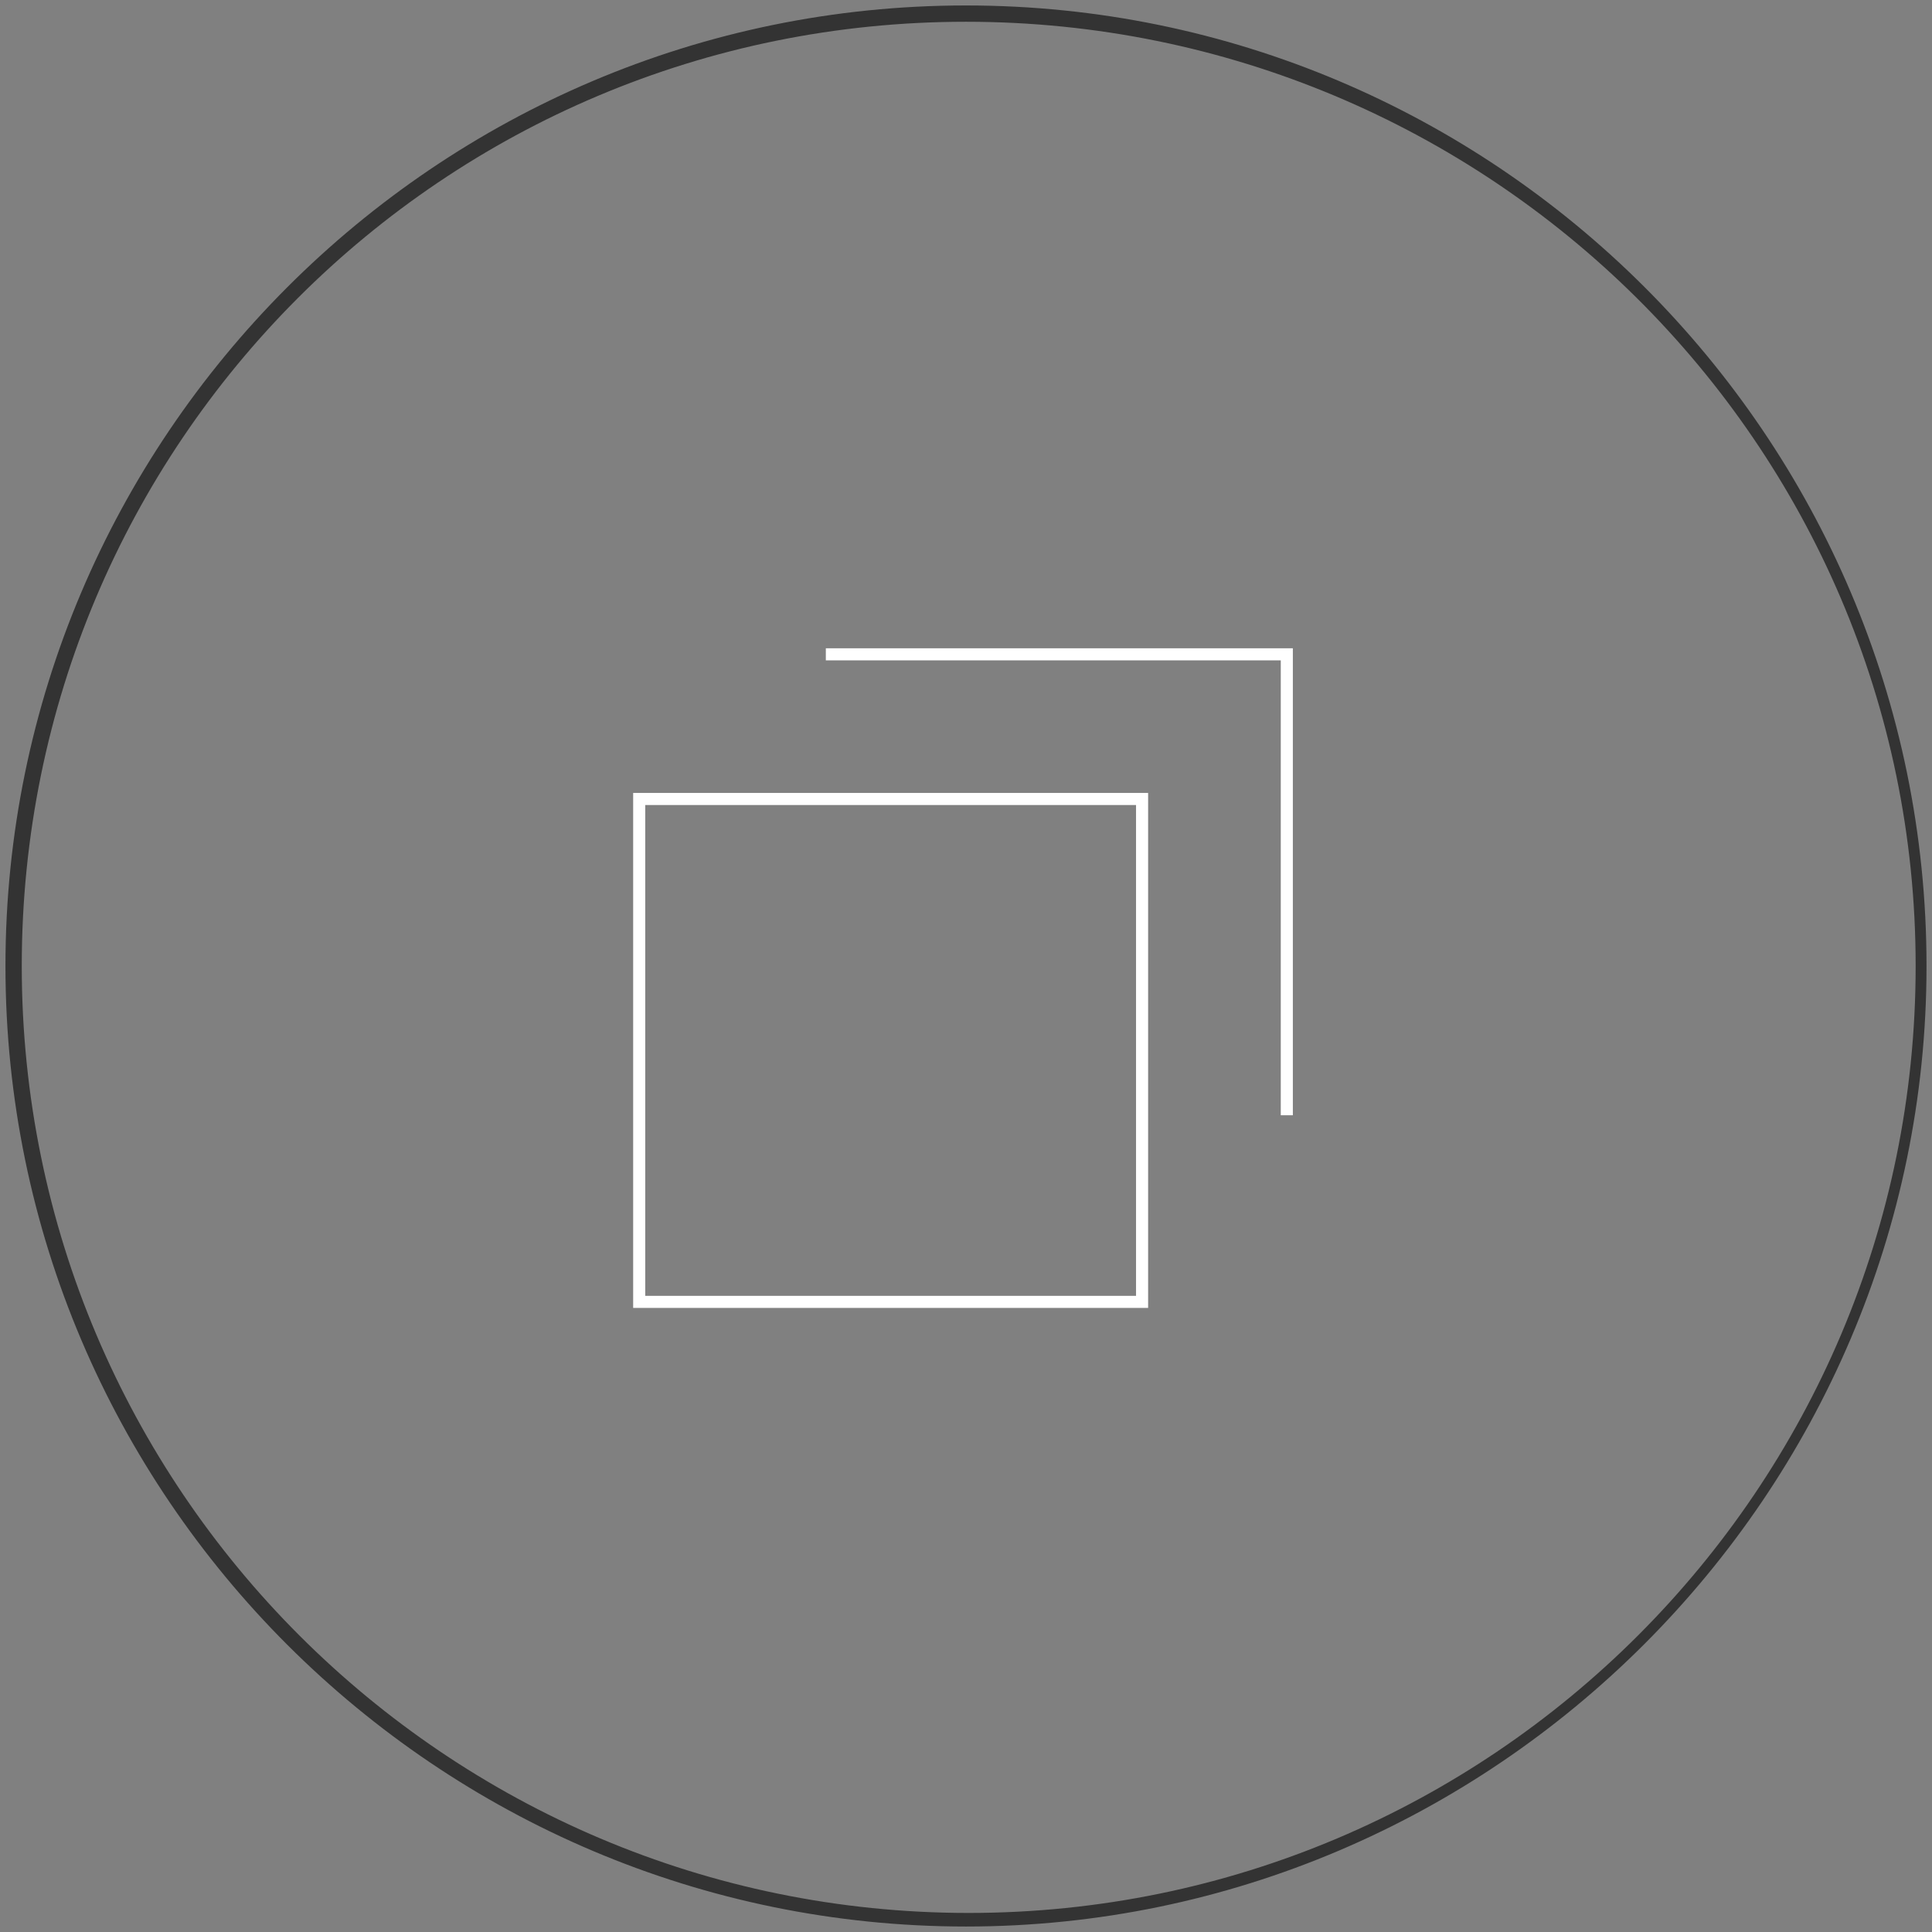 <?xml version="1.0" encoding="utf-8"?>
<!DOCTYPE svg PUBLIC "-//W3C//DTD SVG 1.1//EN" "http://www.w3.org/Graphics/SVG/1.1/DTD/svg11.dtd">
<svg version="1.1" id="Layer_1" xmlns="http://www.w3.org/2000/svg" xmlns:xlink="http://www.w3.org/1999/xlink" x="0px" y="0px"
	 width="80px" height="80px" viewBox="0 0 80 80" enable-background="new 0 0 80 80" xml:space="preserve">
<rect x="0" y="0" width="80" height="80" fill="#808080" stroke="none"/>
<g>
	<path fill="#333333" d="M40,79.773C18.141,79.773,0.226,61.973,0.226,40C0.226,18.141,18.028,0.226,40,0.226
		c21.859,0,39.773,17.803,39.773,39.774C79.773,61.859,61.859,79.773,40,79.773z M40,0.901C18.366,0.901,0.901,18.366,0.901,40
		s17.578,39.211,39.211,39.211c21.633,0,39.211-17.577,39.211-39.211S61.634,0.901,40,0.901z"/>
</g>
<g>
	
		<rect x="26.468" y="33.084" fill="none" stroke="#FFFFFF" stroke-width="0.5" stroke-miterlimit="10" width="20.823" height="20.824"/>
	<polyline fill="none" stroke="#FFFFFF" stroke-width="0.5" stroke-miterlimit="10" points="34.196,27.094 53.284,27.094 
		53.284,46.18 	"/>
</g>
</svg>
